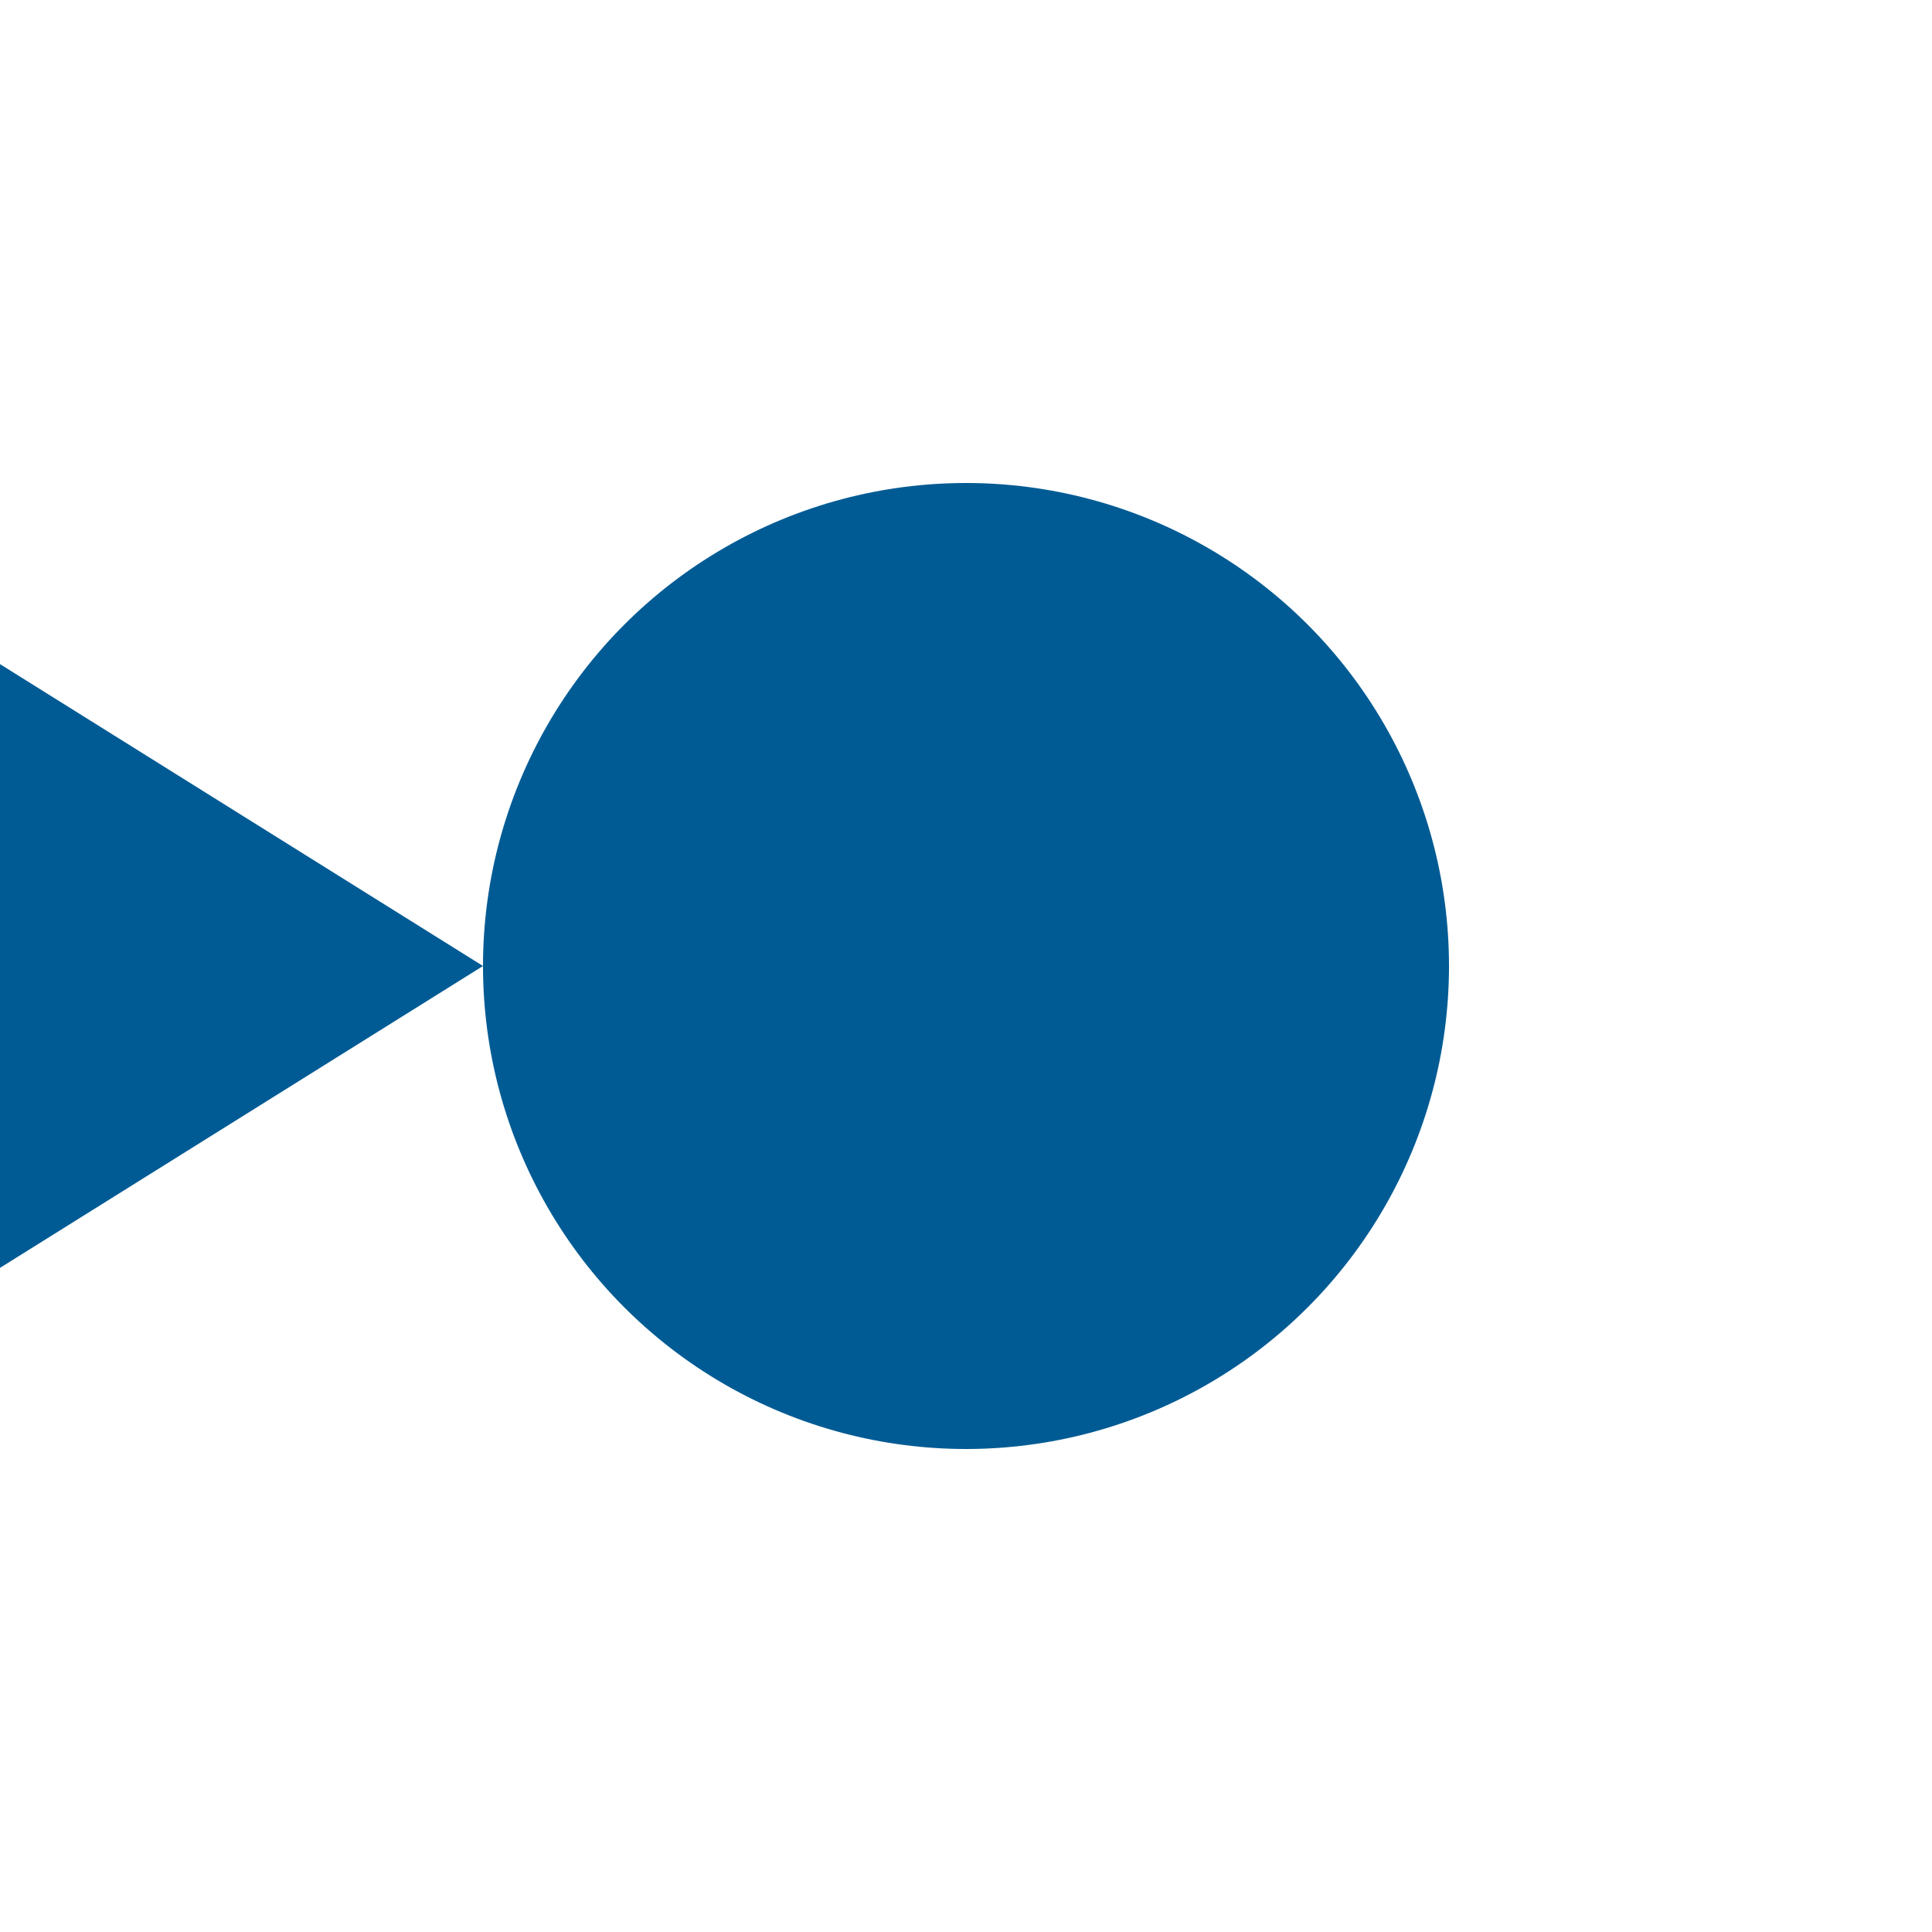<?xml version="1.0" encoding="UTF-8" standalone="no"?>
<!DOCTYPE svg PUBLIC "-//W3C//DTD SVG 1.1//EN" "http://www.w3.org/Graphics/SVG/1.1/DTD/svg11.dtd">
<svg width="100%" height="100%" viewBox="0 0 16 16" version="1.1" xmlns="http://www.w3.org/2000/svg" xmlns:xlink="http://www.w3.org/1999/xlink" xml:space="preserve" xmlns:serif="http://www.serif.com/" style="fill-rule:evenodd;clip-rule:evenodd;stroke-linejoin:round;stroke-miterlimit:2;">
    <g transform="matrix(1,0,0,1,-32,-64)">
        <g id="float-input">
            <g transform="matrix(1,0,0,1,16,0)">
                <circle cx="24" cy="72" r="4" style="fill:rgb(0,91,148);"/>
            </g>
            <g transform="matrix(1,0,0,0.625,-12,27)">
                <path d="M44,68L44,76L48,72L44,68Z" style="fill:rgb(0,91,148);"/>
            </g>
        </g>
    </g>
</svg>
